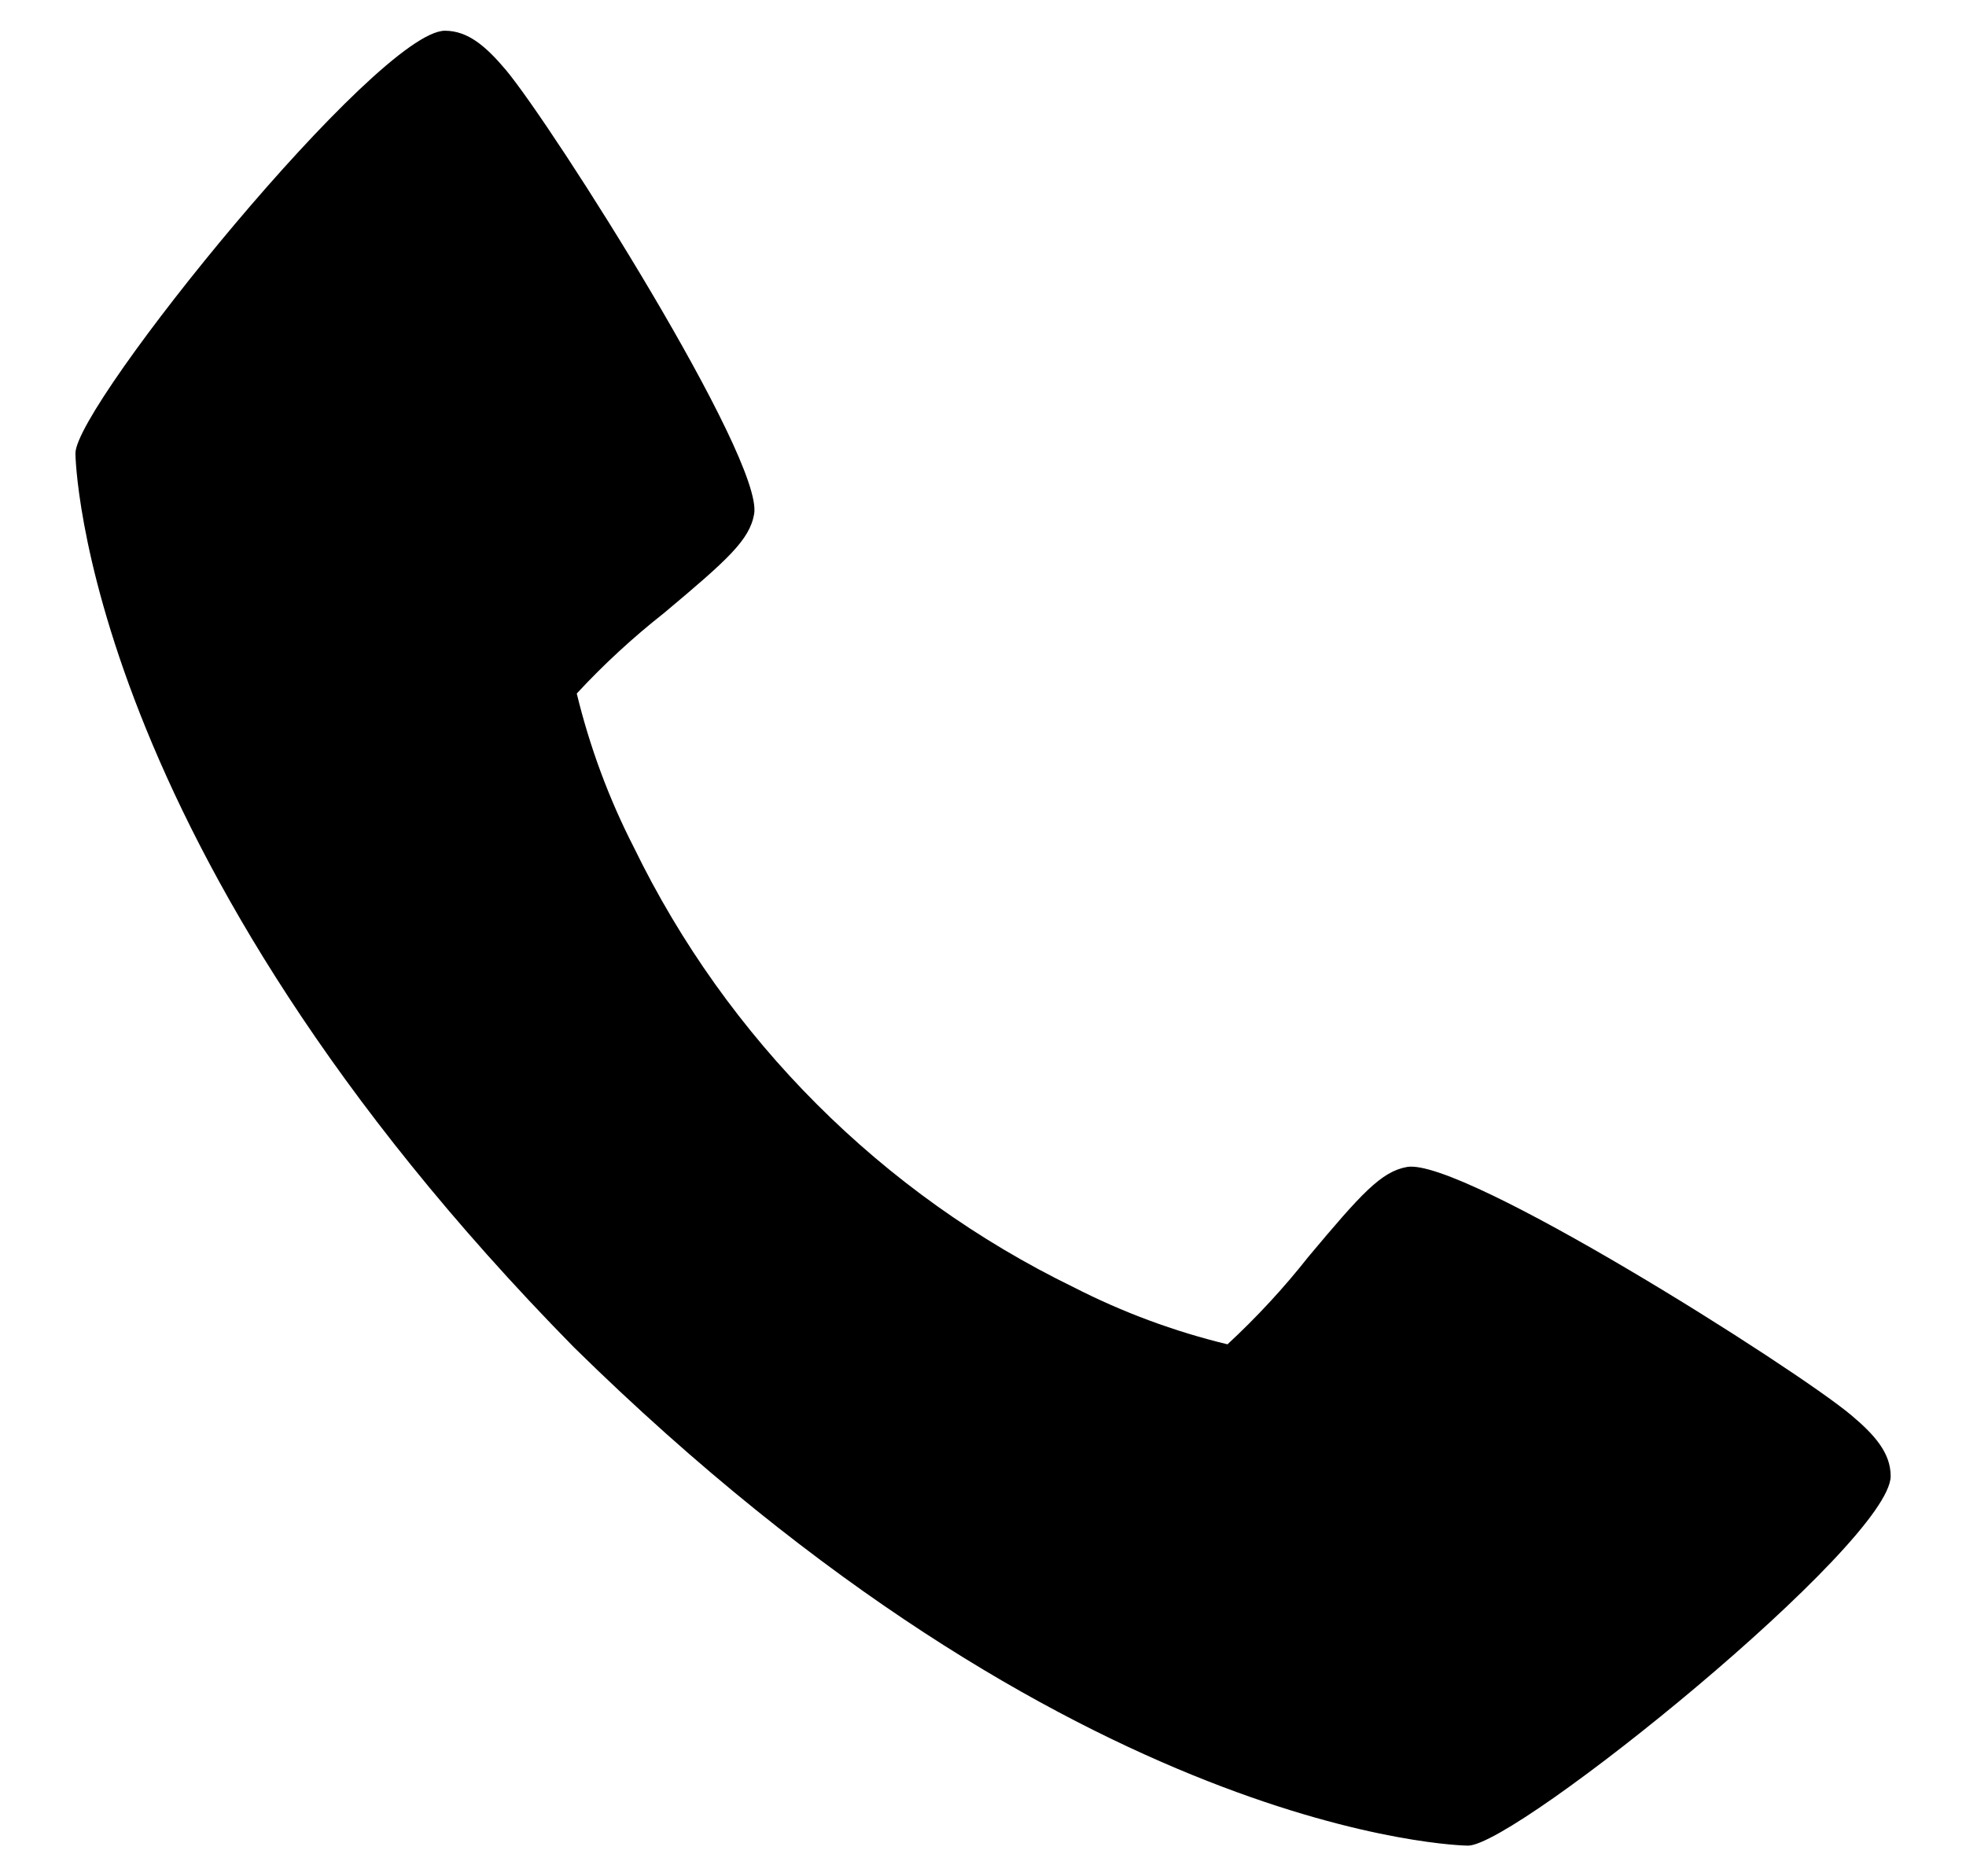 <svg width="22" height="21" viewBox="0 0 22 21" fill="none" xmlns="http://www.w3.org/2000/svg">
<path d="M20.716 15.839C20.082 15.308 16.363 12.953 15.745 13.061C15.455 13.113 15.233 13.36 14.639 14.069C14.364 14.418 14.062 14.744 13.736 15.046C13.139 14.902 12.561 14.687 12.014 14.407C9.869 13.363 8.136 11.63 7.093 9.484C6.813 8.938 6.599 8.359 6.454 7.762C6.756 7.436 7.083 7.135 7.432 6.86C8.14 6.266 8.388 6.045 8.439 5.753C8.547 5.134 6.19 1.417 5.661 0.783C5.439 0.52 5.237 0.344 4.979 0.344C4.23 0.344 0.844 4.531 0.844 5.074C0.844 5.118 0.916 9.477 6.422 15.079C12.023 20.584 16.382 20.657 16.427 20.657C16.969 20.657 21.157 17.27 21.157 16.521C21.157 16.263 20.98 16.061 20.716 15.839Z" fill="black"/>
</svg>

